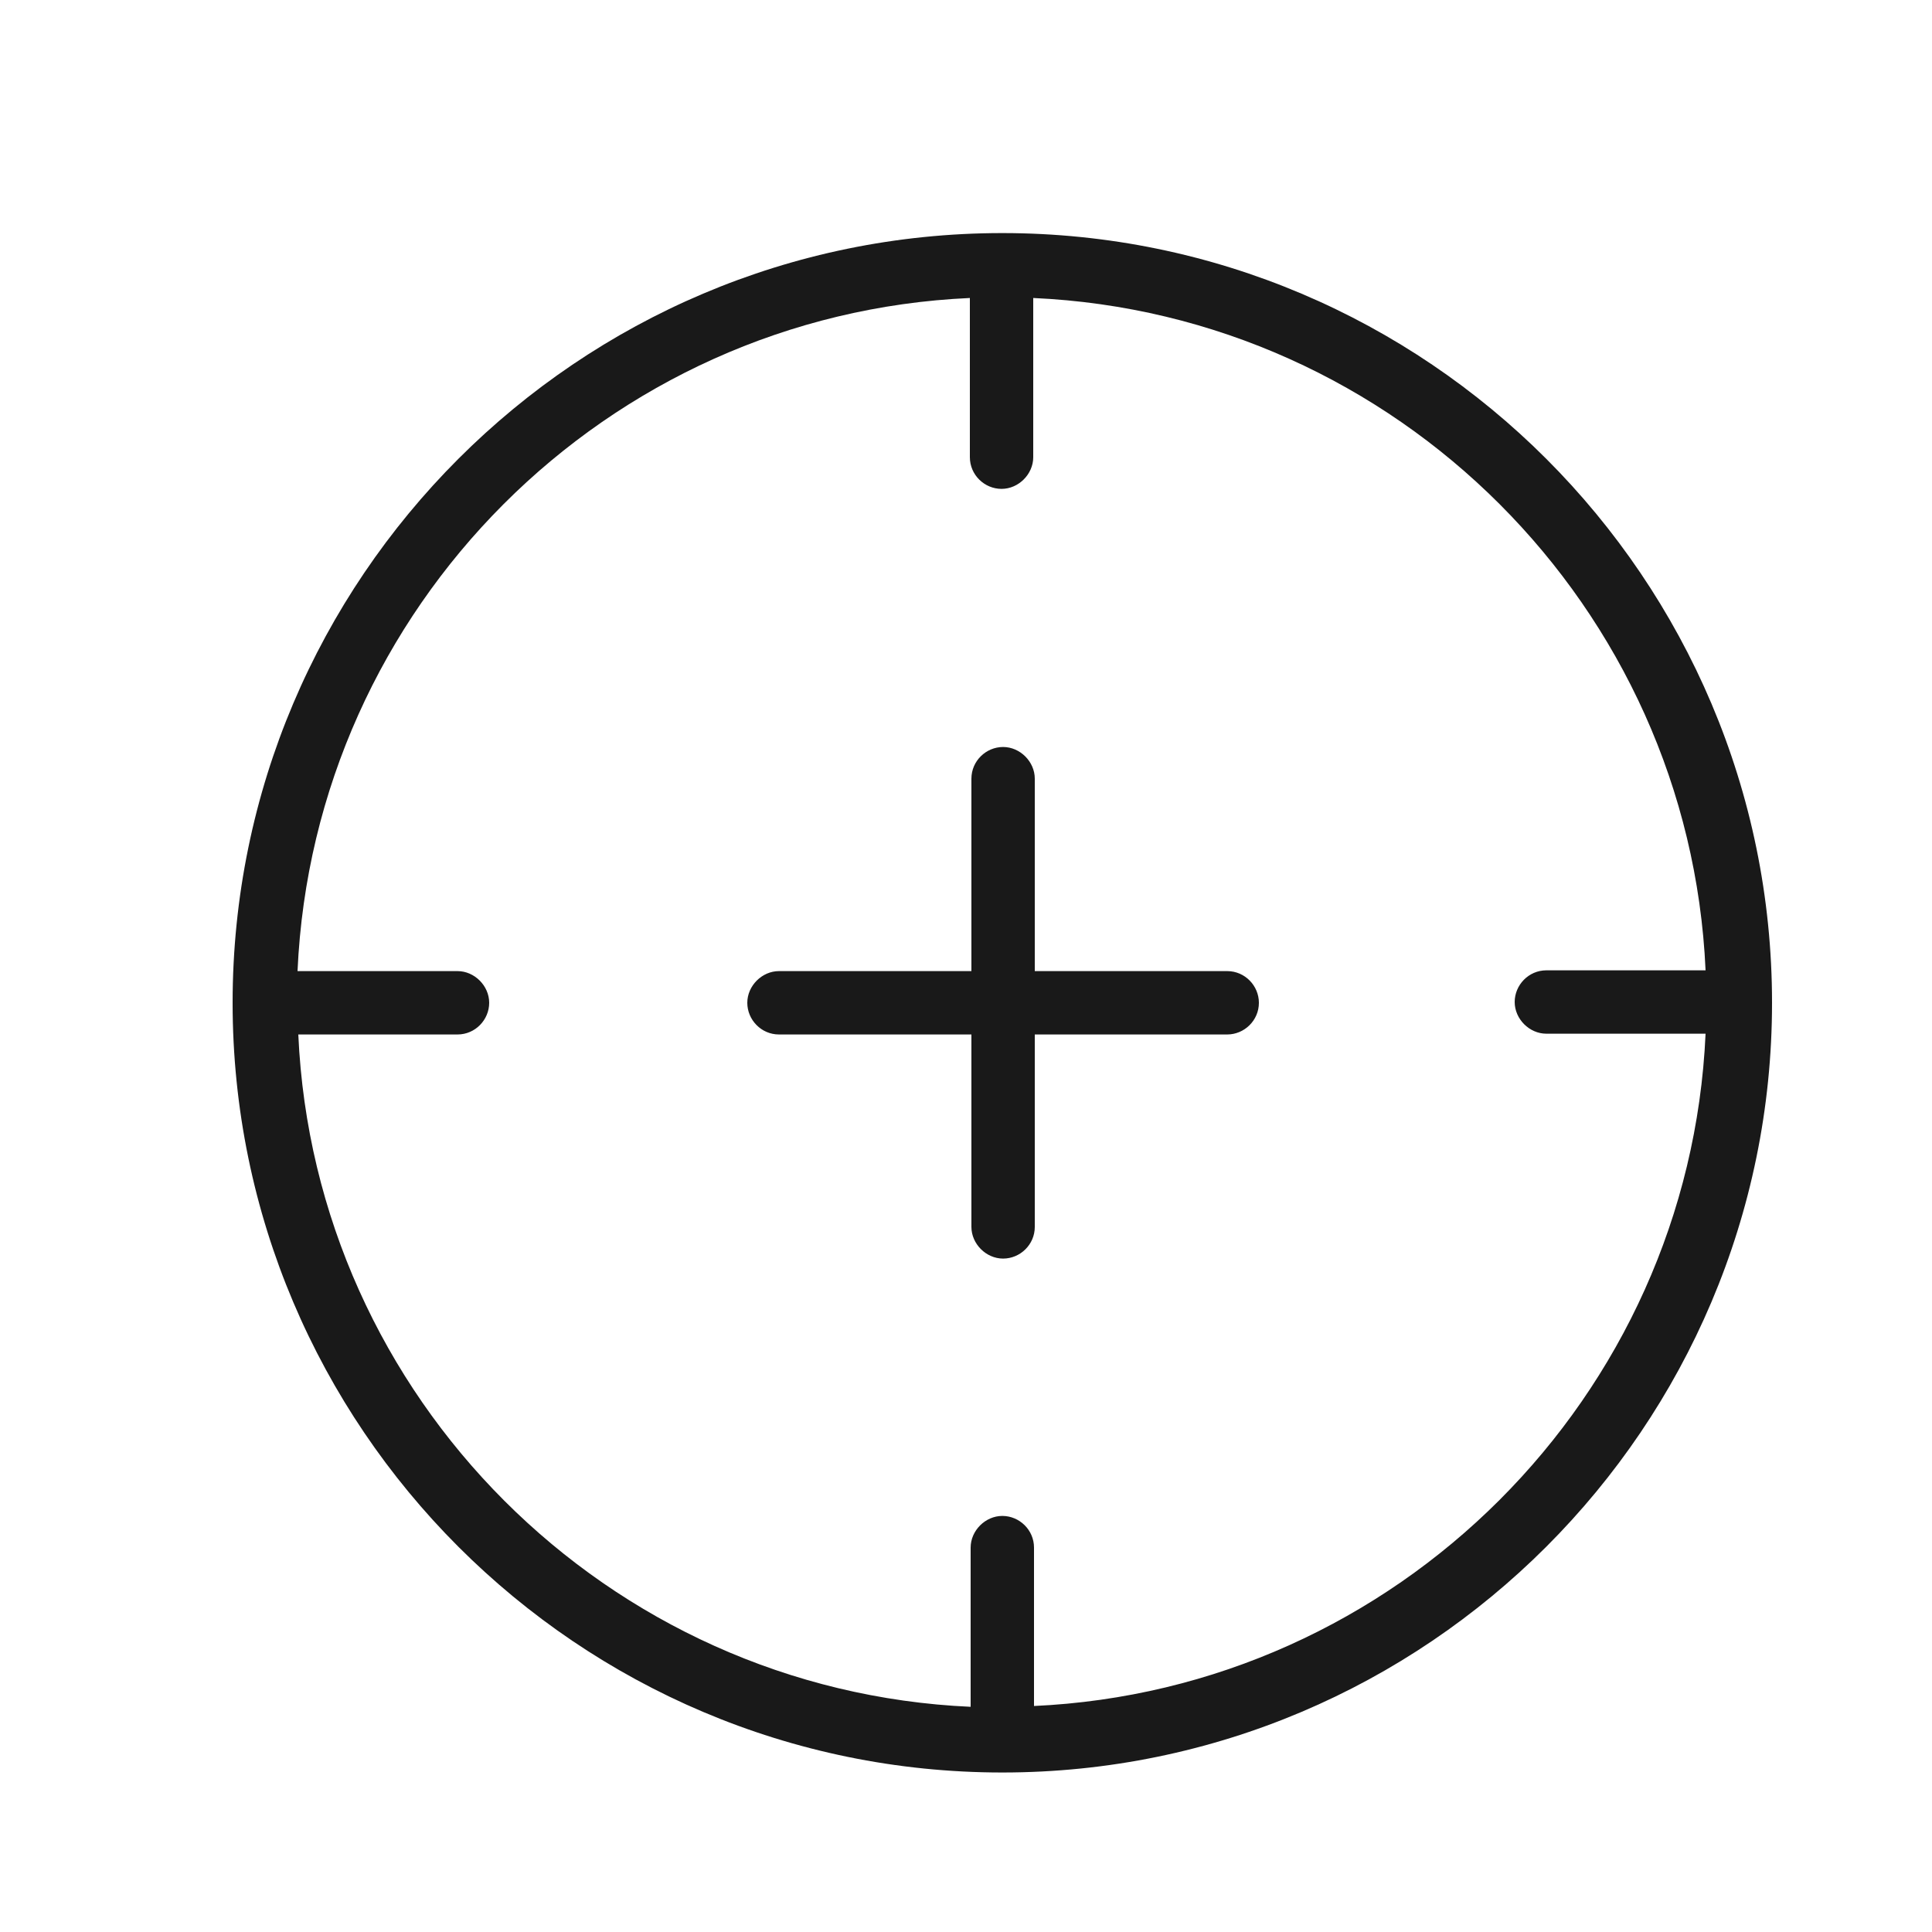 <svg width="25" height="25" viewBox="0 0 25 25" fill="none" xmlns="http://www.w3.org/2000/svg">
<path d="M12.97 3.016C7.48 3.016 3.01 7.486 3.01 12.976C3.01 18.466 7.48 22.936 12.97 22.936C18.46 22.936 22.93 18.466 22.93 12.976C22.93 7.486 18.46 3.016 12.97 3.016ZM13.38 22.086V20.026C13.38 19.796 13.19 19.616 12.97 19.616C12.75 19.616 12.56 19.806 12.56 20.026V22.086C7.86 21.876 4.07 18.086 3.86 13.386H5.92C6.15 13.386 6.33 13.196 6.33 12.976C6.33 12.756 6.14 12.566 5.92 12.566H3.85C4.06 7.856 7.85 4.066 12.55 3.856V5.916C12.55 6.146 12.74 6.326 12.96 6.326C13.18 6.326 13.37 6.136 13.37 5.916V3.856C18.07 4.066 21.86 7.856 22.07 12.556H20.01C19.78 12.556 19.6 12.746 19.6 12.966C19.6 13.186 19.79 13.376 20.01 13.376H22.07C21.86 18.076 18.07 21.866 13.37 22.076L13.38 22.086ZM16.29 12.976C16.29 13.206 16.1 13.386 15.88 13.386H13.39V15.876C13.39 16.106 13.2 16.286 12.98 16.286C12.76 16.286 12.57 16.096 12.57 15.876V13.386H10.08C9.85 13.386 9.67 13.196 9.67 12.976C9.67 12.756 9.86 12.566 10.08 12.566H12.57V10.076C12.57 9.846 12.76 9.666 12.98 9.666C13.2 9.666 13.39 9.856 13.39 10.076V12.566H15.88C16.11 12.566 16.29 12.756 16.29 12.976Z" fill="#191919"/>
</svg>

